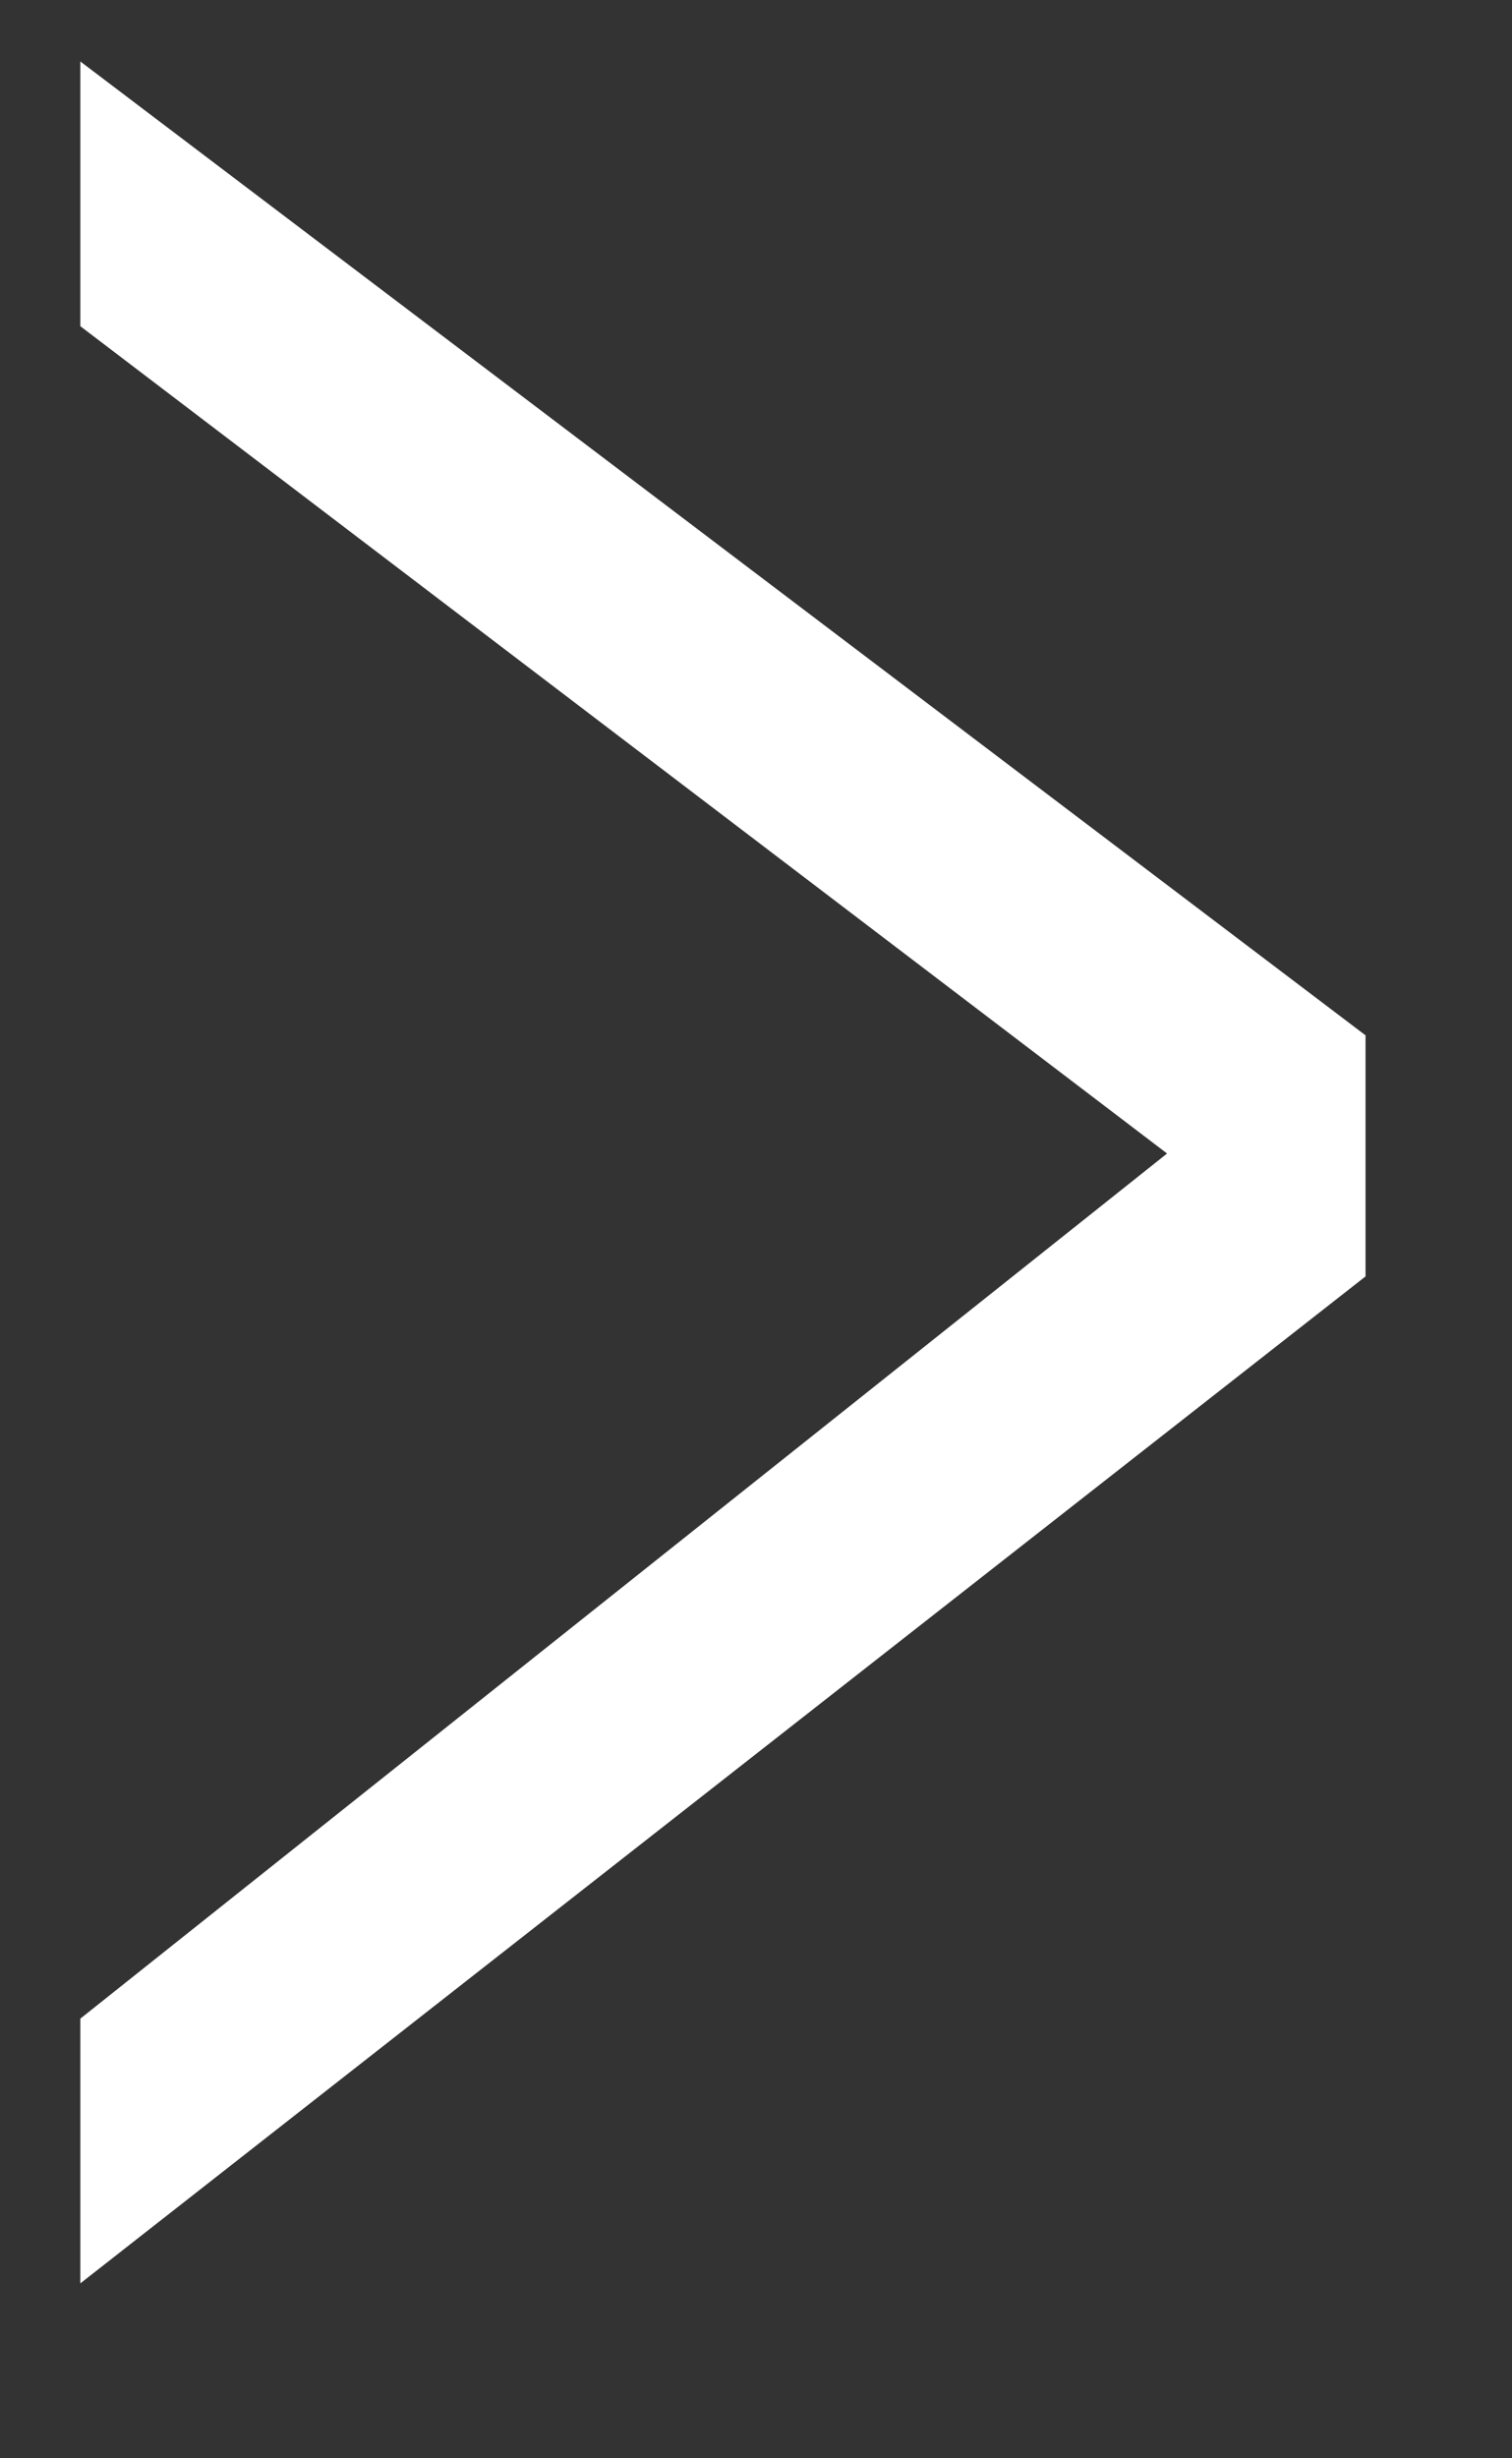 <svg width="8" height="13" viewBox="0 0 8 13" fill="none" xmlns="http://www.w3.org/2000/svg">
<rect x="0" y="0" width="8" height="13" fill="#333333" stroke="none"/>
<path d="M0.425 12.075V10.675L6.175 6.1L0.425 1.725V0.325L7.225 5.475V6.75L0.425 12.075Z" fill="white"/>
</svg>
